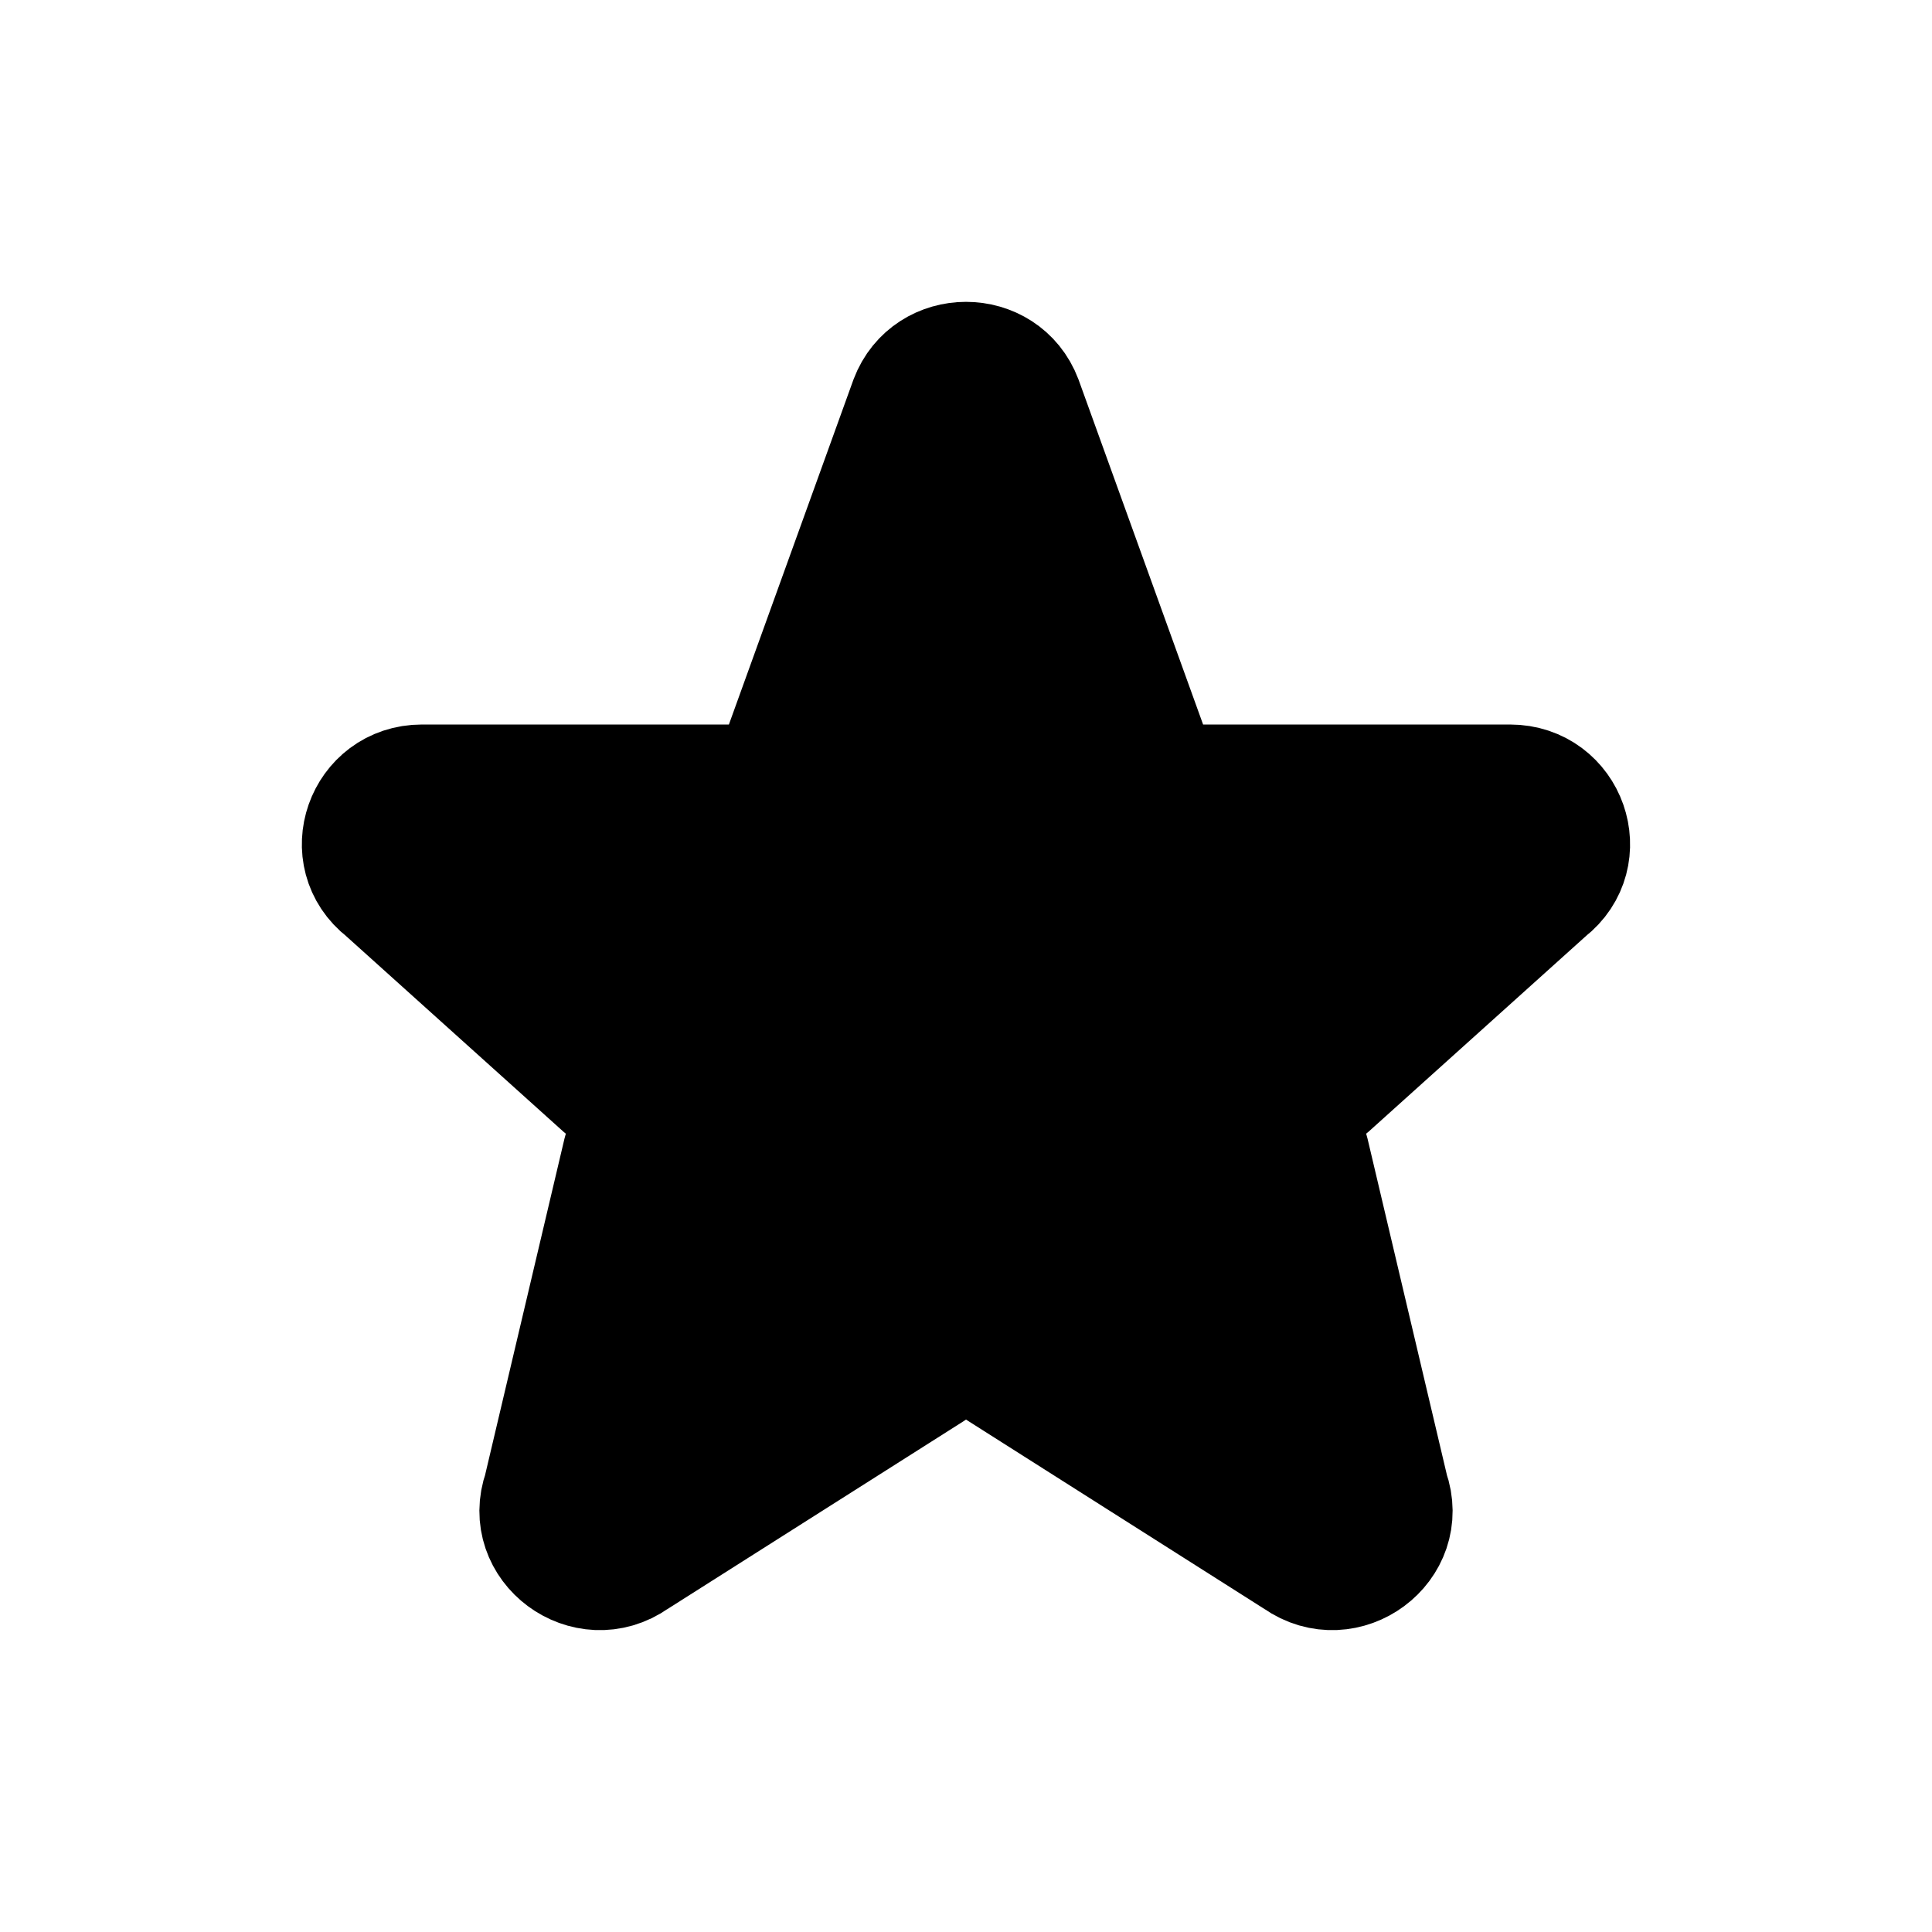 <svg width="16" height="16" viewBox="0 0 16 16" fill="none" xmlns="http://www.w3.org/2000/svg">
<path d="M7.537 3.317C7.697 2.894 8.303 2.894 8.463 3.317L9.498 6.183C9.534 6.277 9.598 6.357 9.68 6.414C9.763 6.47 9.861 6.5 9.961 6.5H12.504C12.974 6.5 13.179 7.085 12.81 7.371L11 9C10.919 9.062 10.86 9.149 10.831 9.247C10.802 9.345 10.805 9.45 10.839 9.546L11.5 12.347C11.661 12.797 11.14 13.184 10.746 12.907L8.288 11.347C8.203 11.288 8.103 11.256 8 11.256C7.897 11.256 7.797 11.288 7.713 11.347L5.254 12.907C4.861 13.184 4.339 12.797 4.5 12.347L5.161 9.546C5.195 9.45 5.198 9.345 5.169 9.247C5.141 9.149 5.081 9.062 5 9L3.19 7.371C2.82 7.085 3.026 6.5 3.495 6.5H6.039C6.139 6.5 6.237 6.47 6.319 6.414C6.402 6.357 6.466 6.277 6.502 6.183L7.537 3.317Z" fill="currentColor" stroke="currentColor" stroke-linecap="round" stroke-linejoin="round"/>
</svg>
